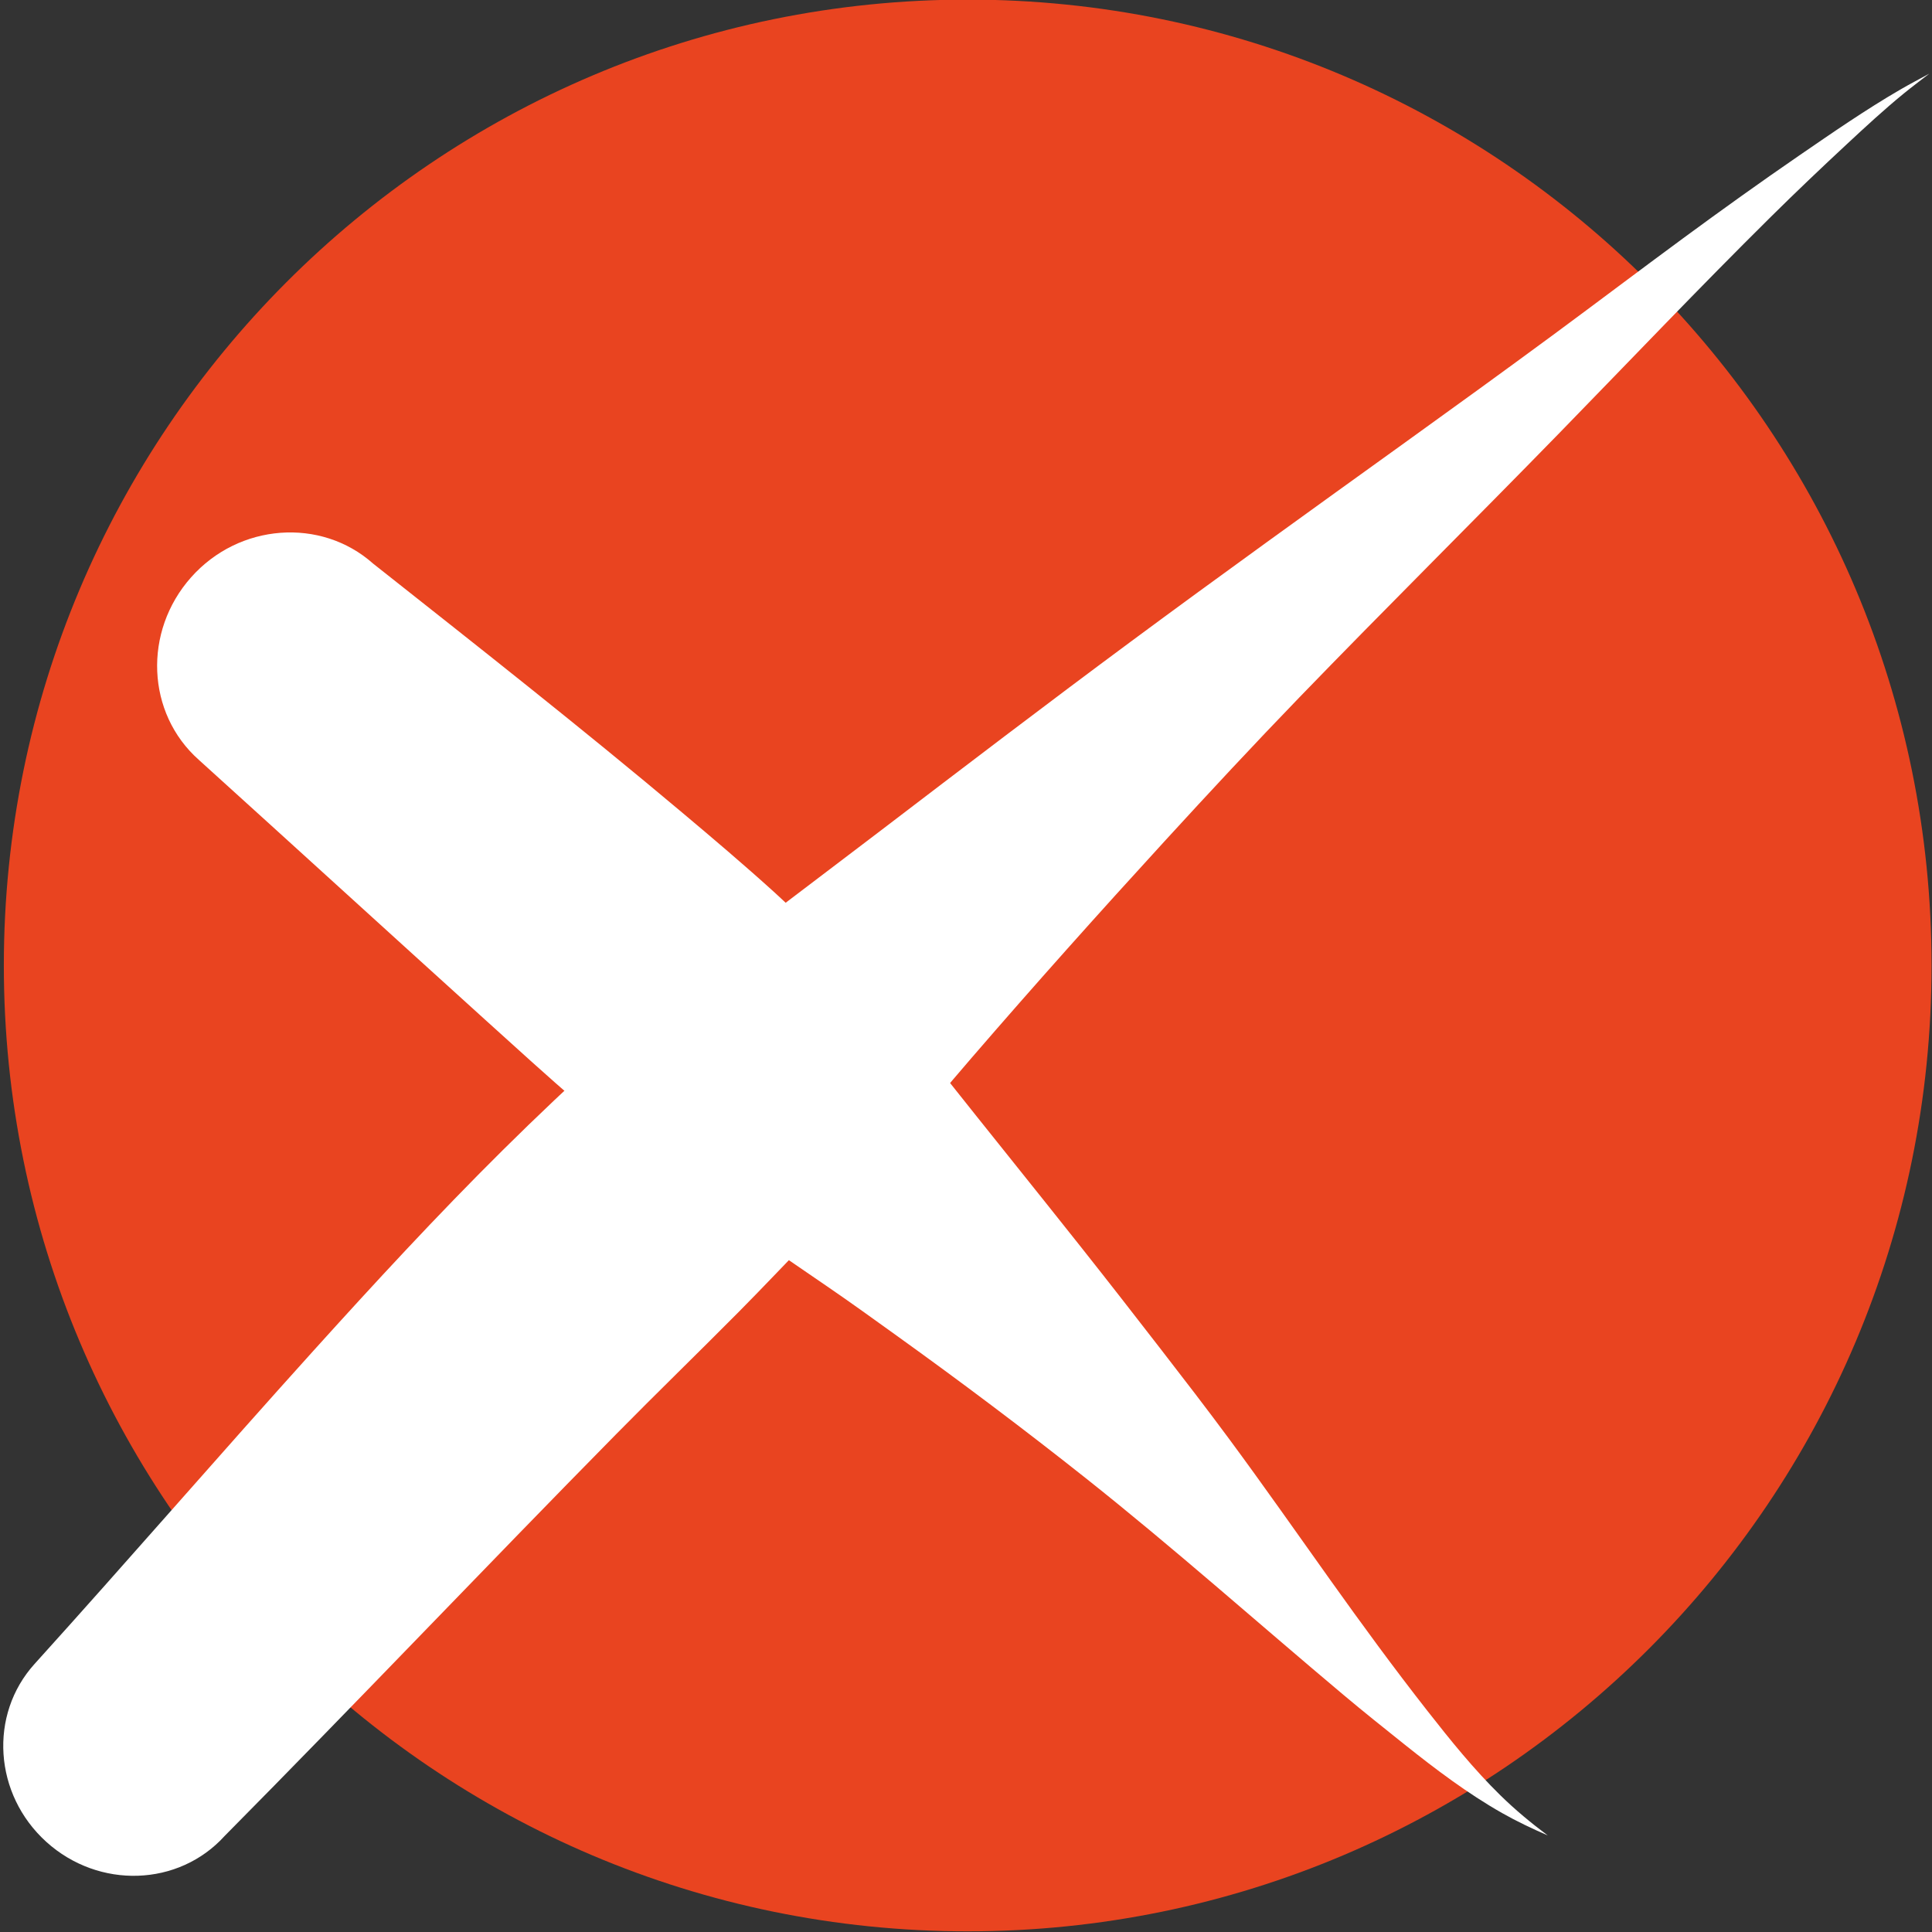 <?xml version="1.0" encoding="UTF-8" standalone="no"?>
<!DOCTYPE svg PUBLIC "-//W3C//DTD SVG 1.1//EN" "http://www.w3.org/Graphics/SVG/1.1/DTD/svg11.dtd">
<!-- Created with Vectornator (http://vectornator.io/) -->
<svg stroke-miterlimit="10" style="fill-rule:nonzero;clip-rule:evenodd;stroke-linecap:round;stroke-linejoin:round;" version="1.1" viewBox="0 0 400 400" xml:space="preserve" xmlns="http://www.w3.org/2000/svg" xmlns:xlink="http://www.w3.org/1999/xlink">
<rect x="0" y="0" width="400" height="400" fill="#333333" stroke="none"/>
<defs/>
<clipPath id="ArtboardFrame">
<rect height="400" width="400" x="0" y="0"/>
</clipPath>
<g clip-path="url(#ArtboardFrame)" id="Слой-1">
<path d="M0.795 199.889C0.795 89.448 90.14-0.083 200.352-0.083C310.564-0.083 399.909 89.448 399.909 199.889C399.909 310.331 310.564 399.862 200.352 399.862C90.14 399.862 0.795 310.331 0.795 199.889Z" fill="#e94420" fill-rule="nonzero" opacity="1" stroke="none"/>
<path d="M58.062 110.312C51.242 110.828 44.544 113.924 39.562 119.531C29.6 130.745 30.304 147.671 41.156 157.312C60.925 175.199 80.607 193.176 100.375 211.062C106.843 216.915 113.3 222.803 119.906 228.5C123.67 231.746 127.564 234.819 131.406 237.969C133.663 239.819 135.888 241.69 138.125 243.562C139.39 244.621 140.619 245.791 141.938 246.781C143.597 248.028 145.422 249.048 147.156 250.188C149.632 251.814 152.11 253.449 154.594 255.062C160.232 258.725 165.762 262.581 171.312 266.375C176.166 269.693 180.912 273.134 185.688 276.562C198.94 286.078 211.999 295.893 224.781 306.031C243.008 320.489 260.377 335.979 278.188 350.938C282.339 354.424 286.574 357.808 290.812 361.188C297.247 366.318 303.827 371.309 311 375.375C314.051 377.105 317.221 378.606 320.438 380C317.004 377.442 313.718 374.717 310.656 371.719C305.135 366.313 300.29 360.29 295.531 354.219C288.602 345.378 281.989 336.333 275.469 327.188C268.528 317.452 261.668 307.648 254.562 298.031C249.871 291.682 245.049 285.431 240.219 279.188C234.771 272.145 229.312 265.135 223.781 258.156C214.237 246.113 204.581 234.164 195.031 222.125C191.856 218.122 188.704 214.074 185.5 210.094C184.16 208.429 182.883 206.667 181.438 205.094C180.298 203.854 178.994 202.7 177.781 201.531C175.656 199.482 173.516 197.44 171.406 195.375C167.761 191.807 164.155 188.208 160.375 184.781C154.119 179.109 147.681 173.653 141.219 168.219C120.26 150.593 98.727 133.673 77.25 116.688C71.824 111.867 64.883 109.797 58.062 110.312Z" fill="#ffffff" fill-rule="nonzero" opacity="1" stroke="none"/>
<path d="M399.438 15.25C397.432 16.346 395.382 17.414 393.406 18.562C386.241 22.728 379.391 27.468 372.562 32.156C364.443 37.731 356.436 43.48 348.5 49.312C339.576 55.872 330.756 62.55 321.844 69.125C311.566 76.707 301.209 84.195 290.844 91.656C271.85 105.327 252.839 118.98 234.031 132.906C216.69 145.747 199.528 158.848 182.375 171.938C173.647 178.598 164.891 185.193 156.156 191.844C152.65 194.514 149.143 197.21 145.656 199.906C144.353 200.914 143.015 201.883 141.75 202.938C139.639 204.696 137.645 206.639 135.625 208.5C132.376 211.493 129.137 214.49 125.875 217.469C118.448 224.251 111.142 231.134 104 238.219C90.478 251.633 77.542 265.646 64.781 279.781C45.425 301.223 26.531 323.074 7.156 344.5C-2.36 355.022-1.279 371.51 9.594 381.344C20.466 391.177 37.015 390.616 46.531 380.094C73.76 352.601 100.378 324.536 127.531 296.969C135.914 288.458 144.494 280.138 152.906 271.656C157.896 266.625 162.755 261.462 167.688 256.375C170.697 253.272 173.712 250.2 176.75 247.125C178.259 245.598 179.845 244.096 181.281 242.5C183.078 240.503 184.766 238.396 186.5 236.344C191.363 230.588 196.171 224.799 201.094 219.094C214.191 203.916 227.555 188.973 241.094 174.188C250.296 164.138 259.59 154.14 269.062 144.344C286.873 125.925 305.088 107.881 322.969 89.531C337.496 74.623 351.826 59.548 366.625 44.906C371.813 39.773 377.091 34.749 382.438 29.781C386.225 26.262 390.059 22.712 394.062 19.438C395.821 17.999 397.641 16.642 399.438 15.25Z" fill="#ffffff" fill-rule="nonzero" opacity="1" stroke="none"/>
</g>
</svg>
